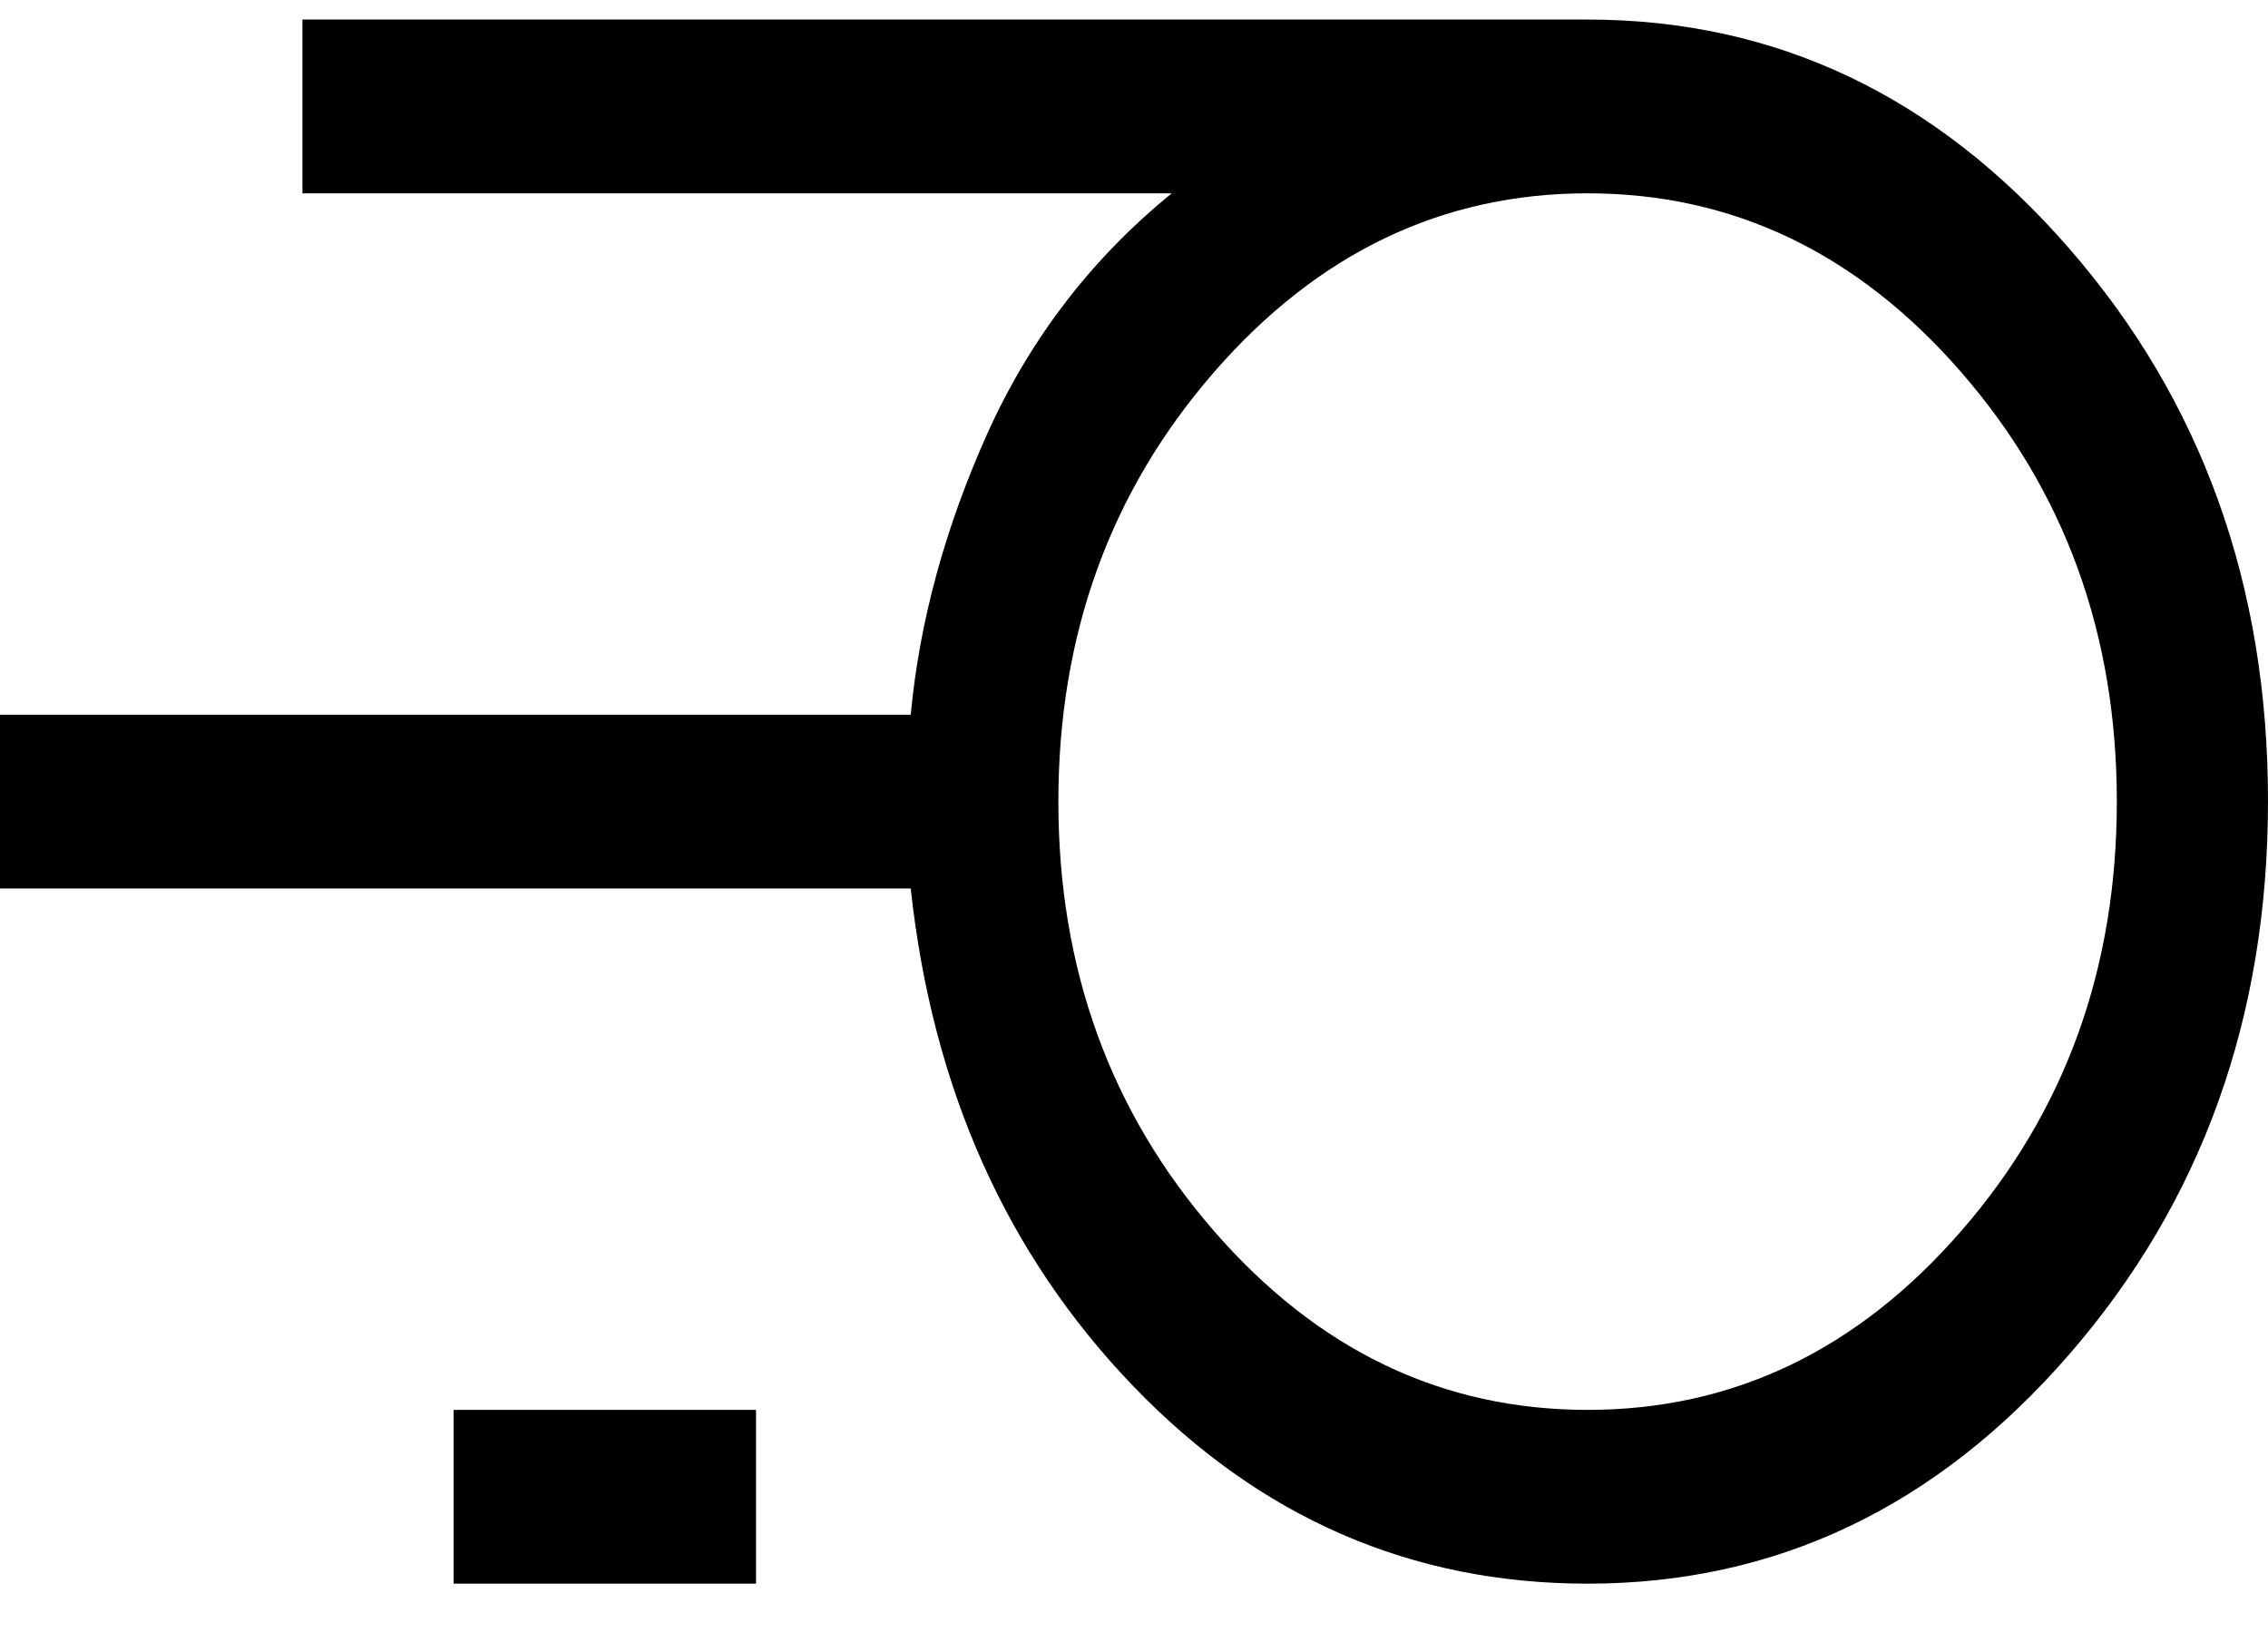 <svg width="29" height="21" viewBox="0 0 29 21" fill="none" xmlns="http://www.w3.org/2000/svg">
<path d="M20.3 20.25C18.047 20.25 16.11 19.408 14.49 17.724C12.87 16.039 11.922 13.918 11.645 11.361H0V9.139H11.645C11.757 7.945 12.085 6.743 12.63 5.532C13.178 4.321 13.963 3.301 14.983 2.472H3.867V0.25H20.3C22.708 0.25 24.76 1.225 26.456 3.175C28.152 5.121 29 7.478 29 10.244C29 13.009 28.152 15.369 26.456 17.321C24.76 19.274 22.708 20.25 20.3 20.25ZM20.3 18.028C22.159 18.028 23.751 17.266 25.077 15.741C26.404 14.217 27.067 12.386 27.067 10.25C27.067 8.114 26.404 6.284 25.077 4.759C23.751 3.235 22.159 2.472 20.3 2.472C18.441 2.472 16.849 3.235 15.523 4.759C14.197 6.284 13.533 8.114 13.533 10.25C13.533 12.386 14.197 14.217 15.523 15.741C16.849 17.266 18.441 18.028 20.3 18.028ZM5.8 20.25V18.028H9.667V20.25H5.8Z" fill="black"/>
</svg>
